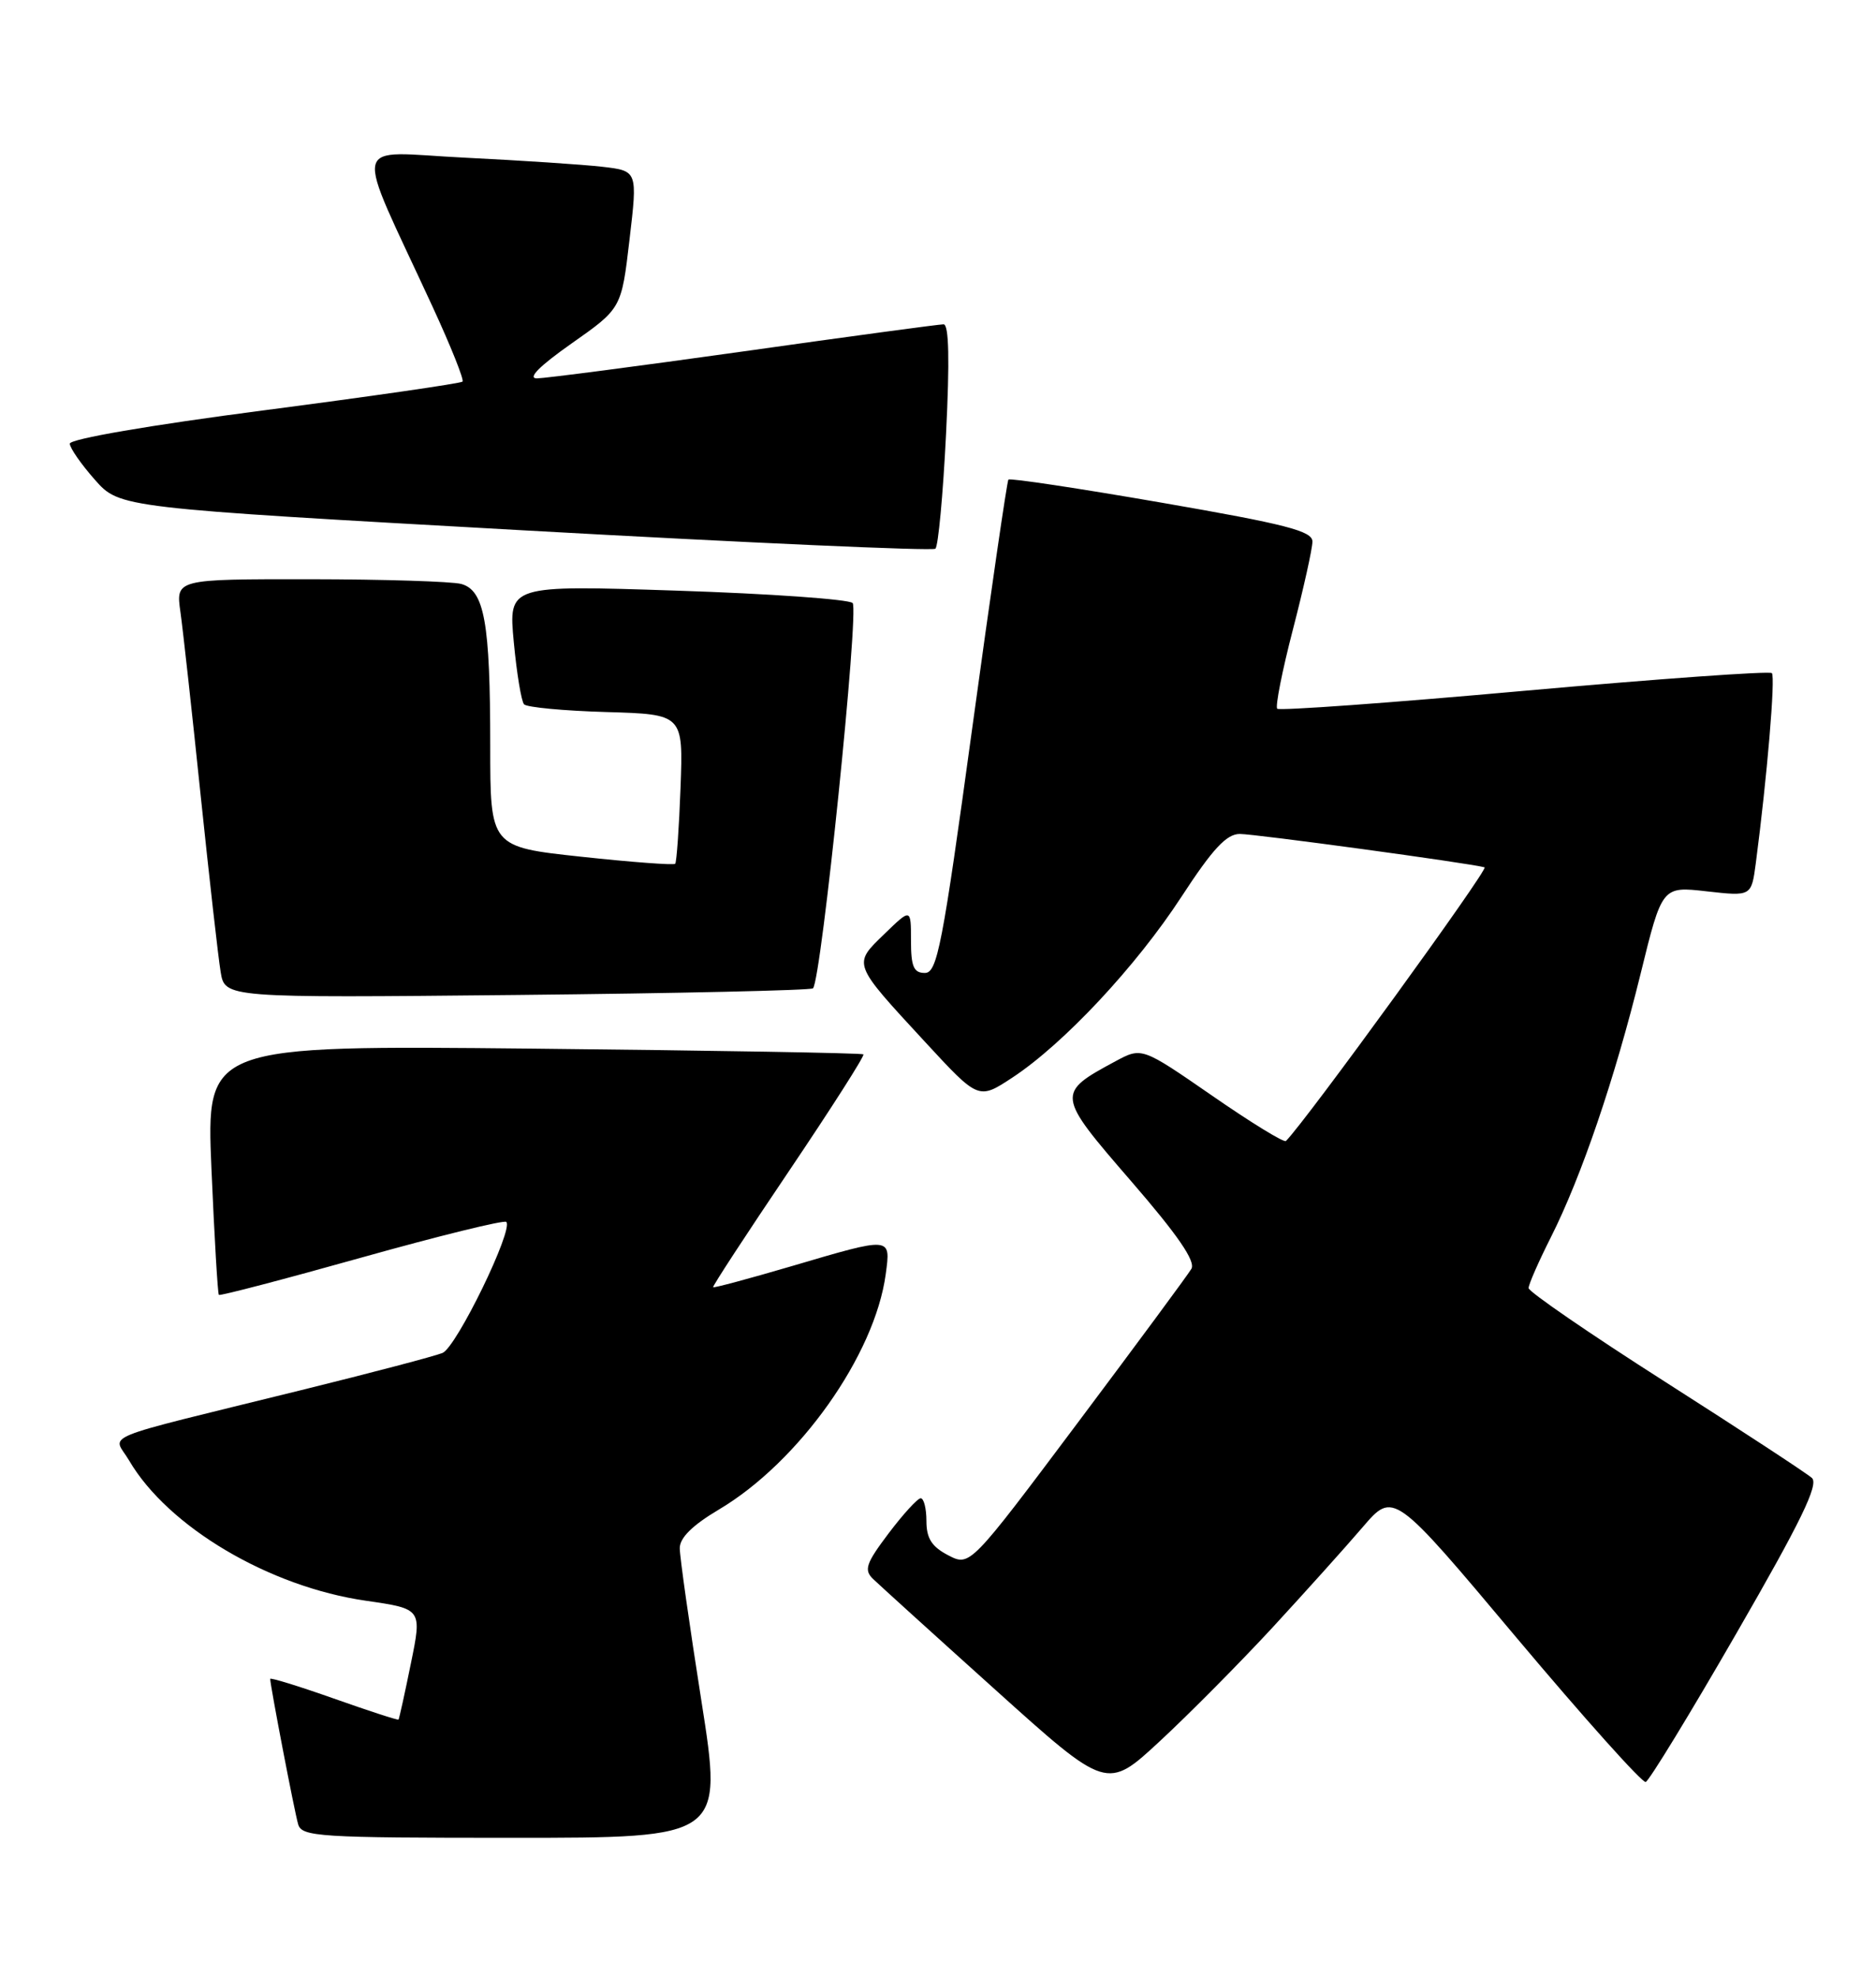 <?xml version="1.0" encoding="UTF-8" standalone="no"?>
<!DOCTYPE svg PUBLIC "-//W3C//DTD SVG 1.1//EN" "http://www.w3.org/Graphics/SVG/1.1/DTD/svg11.dtd" >
<svg xmlns="http://www.w3.org/2000/svg" xmlns:xlink="http://www.w3.org/1999/xlink" version="1.1" viewBox="0 0 243 256">
 <g >
 <path fill="currentColor"
d=" M 90.85 220.25 C 89.31 210.49 88.05 201.60 88.05 200.50 C 88.04 199.15 89.70 197.52 93.10 195.50 C 103.50 189.34 113.32 175.49 114.73 165.00 C 115.38 160.12 115.57 160.13 102.54 163.97 C 97.06 165.58 92.48 166.81 92.37 166.70 C 92.26 166.59 96.68 159.83 102.18 151.68 C 107.68 143.52 112.03 136.71 111.84 136.54 C 111.65 136.37 92.42 136.04 69.10 135.80 C 26.71 135.37 26.71 135.37 27.39 151.39 C 27.77 160.20 28.20 167.54 28.35 167.69 C 28.50 167.84 36.83 165.66 46.85 162.85 C 56.87 160.04 65.30 157.97 65.58 158.24 C 66.55 159.21 59.13 174.46 57.32 175.21 C 56.32 175.62 48.08 177.79 39.00 180.03 C 11.93 186.71 14.65 185.60 16.72 189.13 C 21.75 197.73 34.86 205.50 47.41 207.30 C 54.67 208.35 54.67 208.35 53.22 215.43 C 52.43 219.32 51.71 222.58 51.62 222.69 C 51.53 222.79 47.75 221.56 43.23 219.96 C 38.70 218.36 35.00 217.22 35.00 217.42 C 35.00 218.27 38.15 234.66 38.62 236.25 C 39.09 237.86 41.30 238.00 66.39 238.00 C 93.64 238.00 93.64 238.00 90.85 220.25 Z  M 164.79 210.81 C 169.03 206.21 174.30 200.35 176.50 197.78 C 180.50 193.11 180.50 193.11 196.43 212.08 C 205.20 222.51 212.73 230.92 213.17 230.77 C 213.61 230.62 218.91 221.95 224.93 211.50 C 233.27 197.05 235.61 192.24 234.70 191.40 C 234.04 190.80 225.51 185.22 215.75 178.99 C 205.99 172.77 198.00 167.28 198.00 166.81 C 198.00 166.33 199.30 163.37 200.89 160.22 C 204.85 152.36 209.17 139.67 212.50 126.14 C 215.29 114.77 215.29 114.77 221.07 115.43 C 226.86 116.08 226.86 116.08 227.43 111.79 C 228.89 100.68 229.99 87.66 229.51 87.17 C 229.21 86.88 214.79 87.91 197.46 89.46 C 180.13 91.02 165.72 92.06 165.44 91.78 C 165.17 91.50 166.08 86.88 167.47 81.53 C 168.86 76.17 170.00 71.04 170.00 70.13 C 170.00 68.77 166.59 67.89 150.48 65.10 C 139.74 63.24 130.80 61.89 130.62 62.11 C 130.44 62.32 128.33 76.79 125.94 94.25 C 122.07 122.52 121.40 126.00 119.80 126.00 C 118.35 126.00 118.00 125.18 118.00 121.80 C 118.00 117.61 118.00 117.61 114.55 120.96 C 110.45 124.93 110.35 124.67 119.86 134.97 C 126.75 142.43 126.75 142.43 131.12 139.56 C 137.78 135.18 147.17 125.14 153.05 116.11 C 157.08 109.93 158.87 108.00 160.59 108.00 C 162.59 108.00 190.29 111.77 192.30 112.32 C 192.89 112.48 169.17 145.16 166.57 147.76 C 166.33 148.01 162.03 145.37 157.02 141.90 C 147.90 135.60 147.90 135.60 144.48 137.44 C 136.79 141.58 136.82 141.76 146.47 152.91 C 152.55 159.93 154.90 163.34 154.32 164.32 C 153.87 165.09 147.23 174.07 139.57 184.29 C 125.64 202.87 125.64 202.87 122.82 201.41 C 120.69 200.30 120.00 199.23 120.00 196.97 C 120.00 195.34 119.66 194.01 119.25 194.03 C 118.84 194.05 116.97 196.10 115.09 198.59 C 112.17 202.46 111.88 203.31 113.09 204.48 C 113.87 205.23 121.00 211.70 128.94 218.84 C 143.38 231.84 143.38 231.84 150.22 225.50 C 153.99 222.01 160.54 215.40 164.79 210.81 Z  M 105.31 127.99 C 106.40 126.83 111.31 78.92 110.44 78.09 C 109.92 77.61 99.68 76.88 87.68 76.49 C 65.86 75.77 65.86 75.77 66.55 83.14 C 66.93 87.19 67.53 90.82 67.88 91.21 C 68.23 91.60 73.02 92.05 78.51 92.21 C 88.50 92.50 88.50 92.50 88.15 102.00 C 87.96 107.22 87.64 111.66 87.46 111.86 C 87.27 112.06 81.80 111.65 75.31 110.95 C 63.50 109.68 63.50 109.68 63.50 96.59 C 63.50 80.58 62.75 76.44 59.73 75.62 C 58.50 75.30 49.69 75.02 40.14 75.01 C 22.77 75.00 22.77 75.00 23.37 79.25 C 23.70 81.59 24.88 92.28 25.99 103.00 C 27.11 113.72 28.27 124.01 28.58 125.86 C 29.13 129.23 29.13 129.23 67.00 128.85 C 87.82 128.64 105.07 128.25 105.31 127.99 Z  M 122.54 56.25 C 123.02 46.63 122.92 42.00 122.22 42.00 C 121.65 42.00 110.01 43.57 96.34 45.50 C 82.68 47.42 70.62 48.99 69.55 49.00 C 68.29 49.00 69.87 47.41 74.05 44.47 C 80.50 39.94 80.50 39.94 81.54 31.04 C 82.59 22.13 82.59 22.13 78.04 21.60 C 75.54 21.31 67.52 20.78 60.21 20.42 C 45.19 19.69 45.70 17.33 56.05 39.76 C 58.40 44.85 60.14 49.20 59.91 49.42 C 59.68 49.65 48.14 51.32 34.25 53.13 C 19.42 55.06 9.02 56.85 9.04 57.46 C 9.06 58.03 10.52 60.13 12.29 62.13 C 15.50 65.76 15.50 65.76 68.00 68.69 C 96.88 70.30 120.80 71.37 121.16 71.06 C 121.53 70.75 122.15 64.09 122.54 56.25 Z "/>
</g>
</svg>